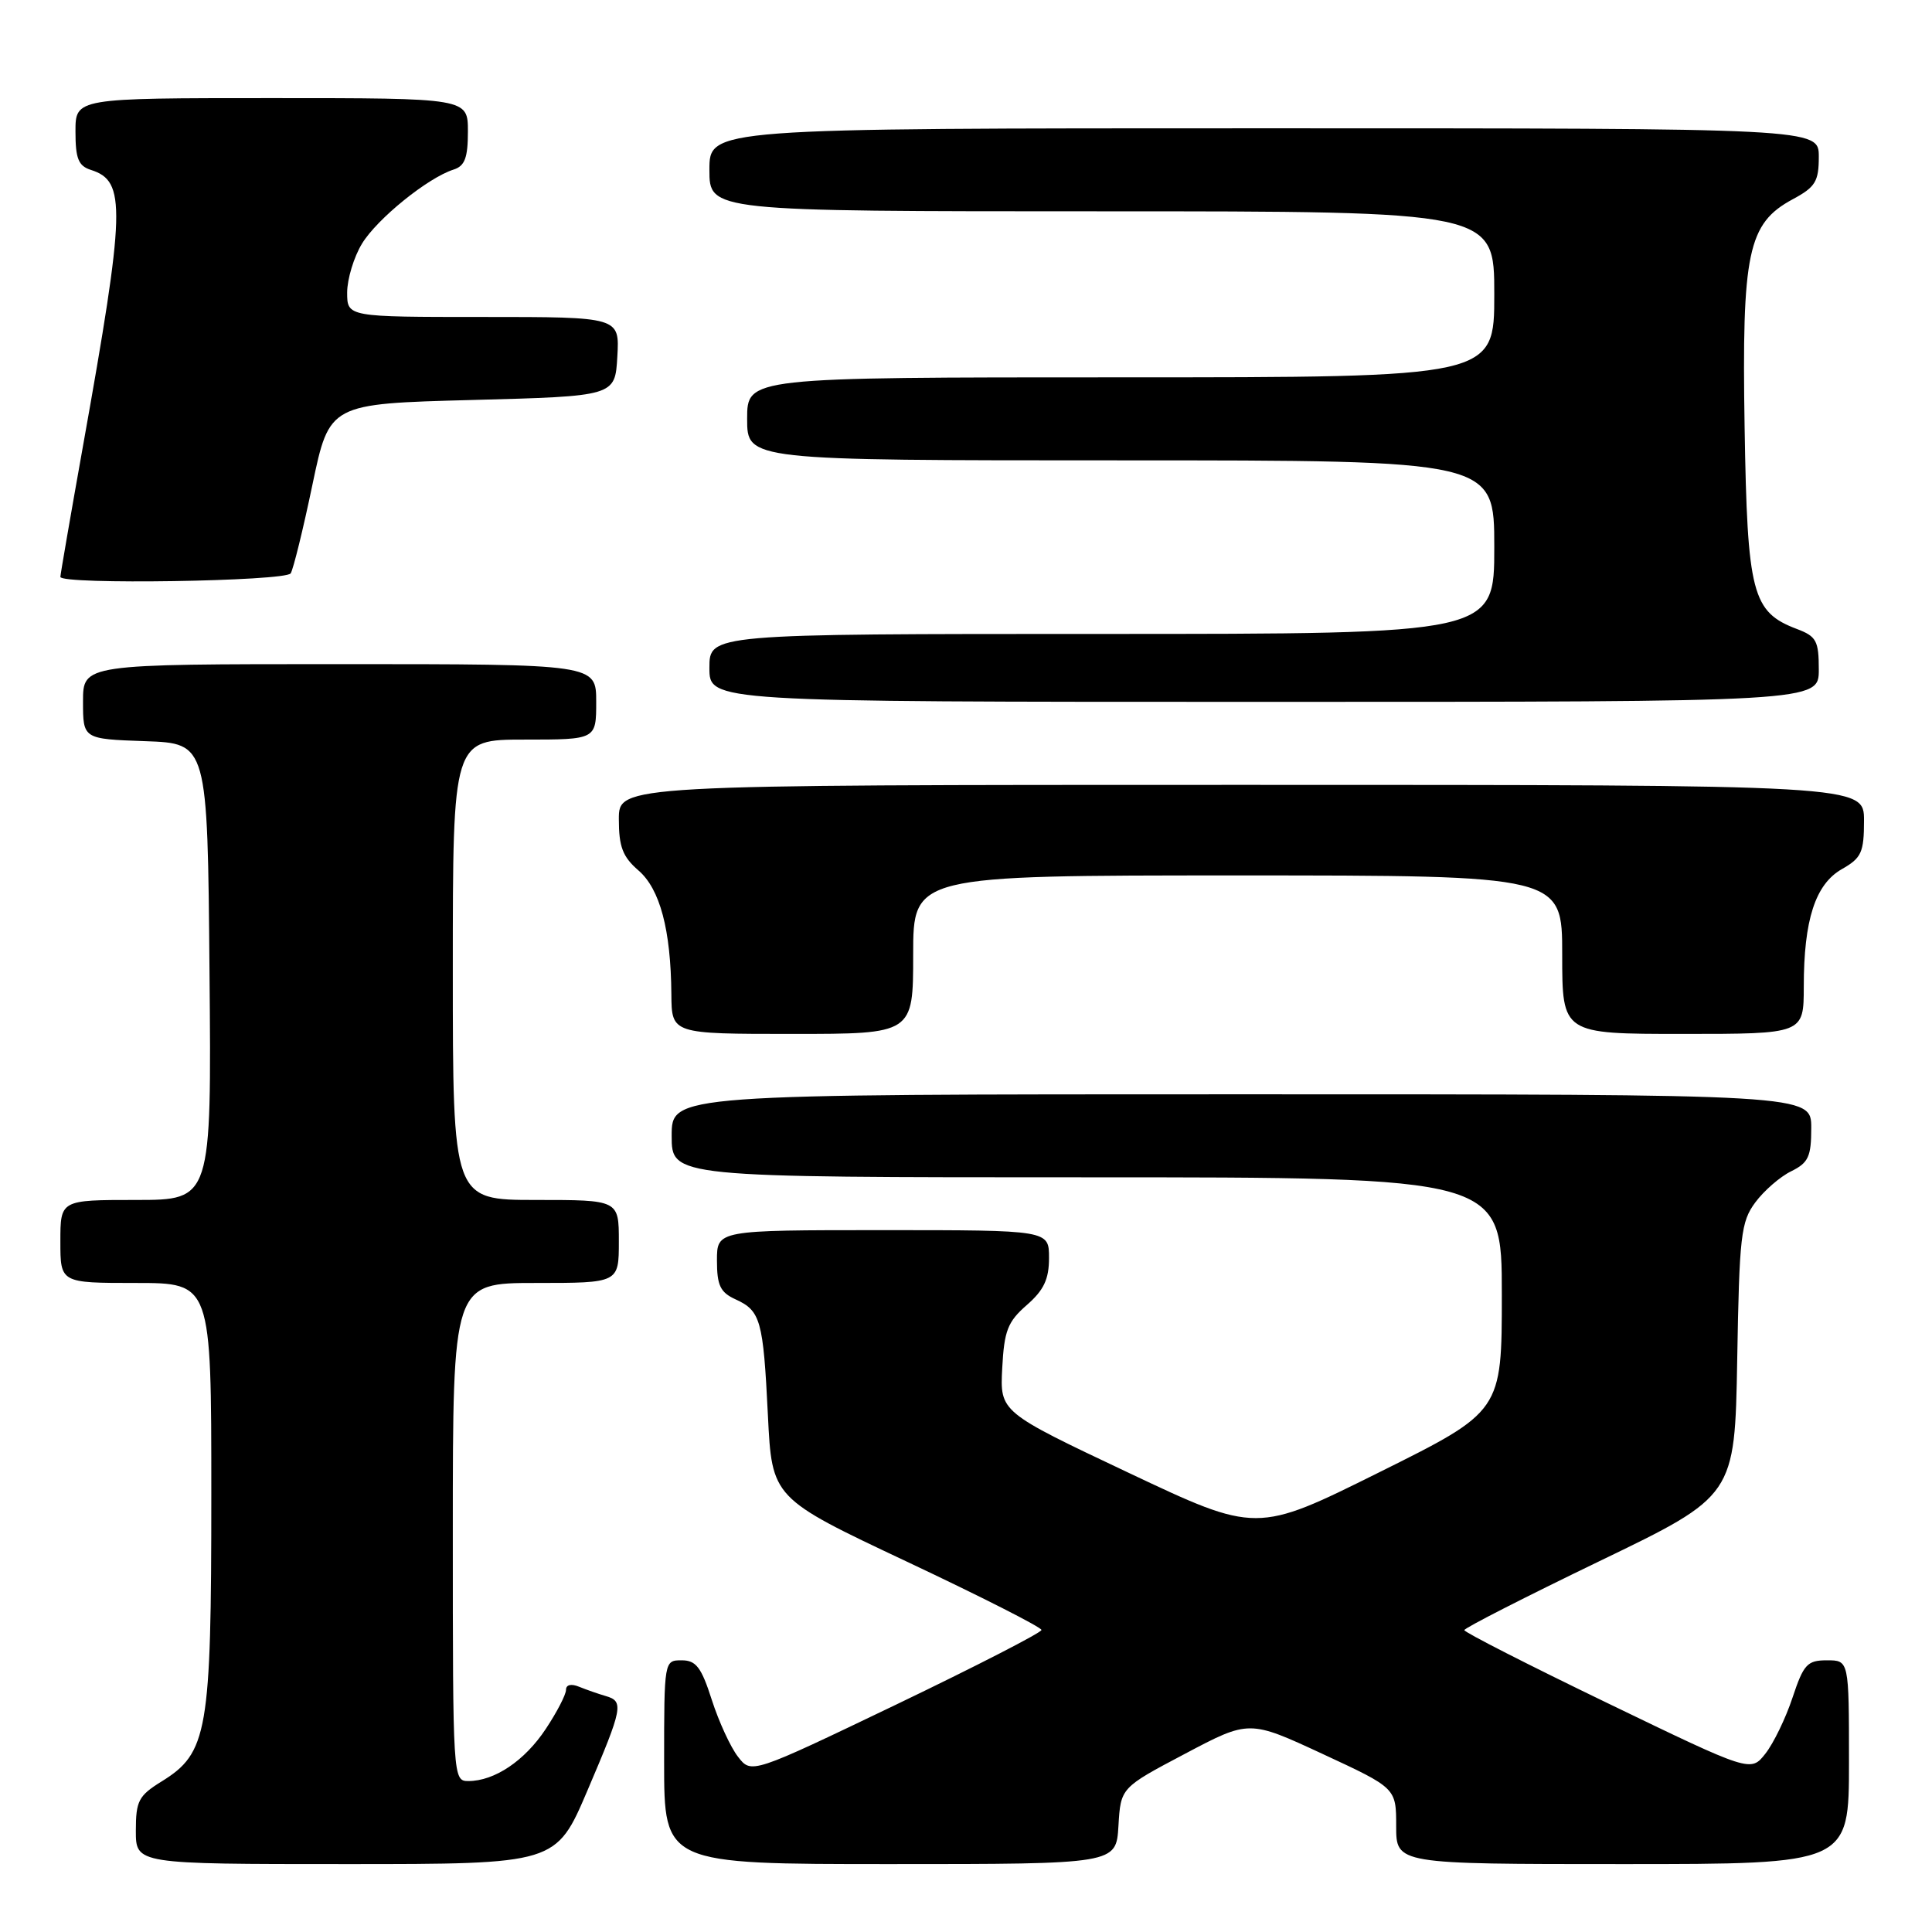 <?xml version="1.0" encoding="UTF-8" standalone="no"?>
<!DOCTYPE svg PUBLIC "-//W3C//DTD SVG 1.1//EN" "http://www.w3.org/Graphics/SVG/1.1/DTD/svg11.dtd" >
<svg xmlns="http://www.w3.org/2000/svg" xmlns:xlink="http://www.w3.org/1999/xlink" version="1.1" viewBox="0 0 256 256">
 <g >
 <path fill="currentColor"
d=" M 77.84 237.25 C 82.54 226.25 82.69 225.43 80.25 224.73 C 79.29 224.45 77.71 223.90 76.75 223.51 C 75.69 223.07 75.00 223.23 75.00 223.91 C 75.00 224.54 73.80 226.86 72.32 229.09 C 69.53 233.31 65.53 236.00 62.05 236.00 C 60.02 236.00 60.00 235.60 60.00 203.00 C 60.00 170.00 60.00 170.00 71.00 170.00 C 82.00 170.00 82.00 170.00 82.00 164.50 C 82.00 159.00 82.00 159.00 71.00 159.00 C 60.00 159.00 60.00 159.00 60.00 128.50 C 60.00 98.00 60.00 98.00 69.50 98.00 C 79.00 98.00 79.00 98.00 79.00 93.00 C 79.00 88.00 79.00 88.00 45.00 88.00 C 11.00 88.00 11.00 88.00 11.00 92.96 C 11.00 97.92 11.00 97.92 19.25 98.21 C 27.50 98.50 27.50 98.50 27.76 128.75 C 28.03 159.00 28.03 159.00 18.01 159.00 C 8.00 159.00 8.00 159.00 8.00 164.50 C 8.00 170.00 8.00 170.00 18.00 170.00 C 28.00 170.00 28.00 170.00 28.00 197.98 C 28.00 229.53 27.52 232.28 21.40 236.06 C 18.36 237.94 18.00 238.64 18.00 242.58 C 18.00 247.00 18.00 247.00 45.84 247.00 C 73.68 247.00 73.68 247.00 77.84 237.25 Z  M 148.20 241.94 C 148.50 236.88 148.50 236.88 157.01 232.39 C 165.52 227.89 165.52 227.89 175.26 232.41 C 185.00 236.93 185.00 236.93 185.00 241.97 C 185.00 247.00 185.00 247.00 215.00 247.00 C 245.00 247.00 245.00 247.00 245.00 233.50 C 245.00 220.00 245.00 220.00 242.08 220.00 C 239.47 220.00 238.99 220.52 237.52 224.94 C 236.62 227.66 235.00 231.00 233.93 232.36 C 231.98 234.84 231.98 234.84 213.00 225.67 C 202.56 220.63 194.03 216.28 194.03 216.00 C 194.04 215.72 202.10 211.61 211.96 206.85 C 229.87 198.21 229.87 198.21 230.19 180.17 C 230.47 163.73 230.68 161.89 232.59 159.32 C 233.74 157.77 235.88 155.91 237.34 155.20 C 239.63 154.07 240.00 153.26 240.00 149.45 C 240.00 145.00 240.00 145.00 164.50 145.00 C 89.00 145.00 89.00 145.00 89.00 150.50 C 89.00 156.00 89.00 156.00 144.00 156.00 C 199.00 156.00 199.00 156.00 199.00 171.50 C 199.00 187.01 199.00 187.01 182.75 195.09 C 166.50 203.17 166.50 203.17 149.50 195.13 C 132.50 187.09 132.50 187.09 132.80 181.29 C 133.06 176.32 133.52 175.14 136.05 172.93 C 138.32 170.95 139.00 169.50 139.00 166.68 C 139.00 163.00 139.00 163.00 117.00 163.00 C 95.00 163.00 95.00 163.00 95.00 167.02 C 95.00 170.32 95.44 171.24 97.44 172.16 C 100.79 173.68 101.13 174.90 101.75 187.50 C 102.29 198.50 102.29 198.50 120.15 206.92 C 129.97 211.55 138.00 215.62 138.00 215.98 C 138.00 216.33 129.35 220.77 118.78 225.85 C 99.56 235.07 99.56 235.07 97.79 232.78 C 96.81 231.53 95.25 228.14 94.32 225.25 C 92.93 220.91 92.23 220.00 90.32 220.00 C 88.01 220.00 88.00 220.05 88.00 233.50 C 88.00 247.00 88.00 247.00 117.95 247.00 C 147.90 247.00 147.90 247.00 148.20 241.94 Z  M 121.00 126.50 C 121.00 116.00 121.00 116.00 164.00 116.00 C 207.00 116.00 207.00 116.00 207.00 126.50 C 207.00 137.00 207.00 137.00 223.00 137.00 C 239.00 137.00 239.00 137.00 239.01 130.75 C 239.01 121.87 240.54 117.17 244.06 115.16 C 246.65 113.69 246.99 112.95 246.99 108.75 C 247.00 104.00 247.00 104.00 164.50 104.00 C 82.00 104.00 82.00 104.00 82.00 108.55 C 82.00 112.20 82.51 113.53 84.59 115.33 C 87.45 117.79 88.89 123.18 88.96 131.75 C 89.00 137.00 89.00 137.00 105.00 137.00 C 121.00 137.00 121.00 137.00 121.00 126.50 Z  M 241.00 88.72 C 241.00 84.92 240.68 84.32 238.11 83.35 C 232.16 81.10 231.53 78.68 231.17 56.64 C 230.79 33.44 231.60 29.61 237.53 26.41 C 240.55 24.79 241.00 24.05 241.00 20.77 C 241.00 17.00 241.00 17.00 167.50 17.00 C 94.00 17.00 94.00 17.00 94.00 22.50 C 94.00 28.00 94.00 28.00 146.00 28.00 C 198.00 28.00 198.00 28.00 198.00 39.00 C 198.00 50.00 198.00 50.00 148.50 50.00 C 99.00 50.00 99.00 50.00 99.00 55.50 C 99.00 61.00 99.00 61.00 148.50 61.00 C 198.00 61.00 198.00 61.00 198.00 72.50 C 198.00 84.00 198.00 84.00 146.00 84.00 C 94.00 84.00 94.00 84.00 94.00 88.50 C 94.00 93.00 94.00 93.00 167.50 93.00 C 241.00 93.00 241.00 93.00 241.00 88.72 Z  M 38.52 75.97 C 38.87 75.40 40.17 70.12 41.40 64.22 C 43.65 53.50 43.65 53.50 62.57 53.00 C 81.50 52.50 81.50 52.50 81.80 47.25 C 82.10 42.00 82.10 42.00 64.05 42.00 C 46.00 42.00 46.00 42.00 46.00 38.75 C 46.01 36.96 46.89 34.05 47.97 32.28 C 49.98 28.98 56.70 23.55 60.10 22.47 C 61.59 22.00 62.00 20.91 62.00 17.43 C 62.00 13.00 62.00 13.00 36.00 13.00 C 10.00 13.00 10.00 13.00 10.00 17.43 C 10.00 21.03 10.39 21.99 12.06 22.52 C 16.73 24.00 16.63 27.58 10.98 59.19 C 9.34 68.38 8.00 76.14 8.00 76.44 C 8.00 77.50 37.86 77.03 38.52 75.97 Z "/>
</g>
</svg>